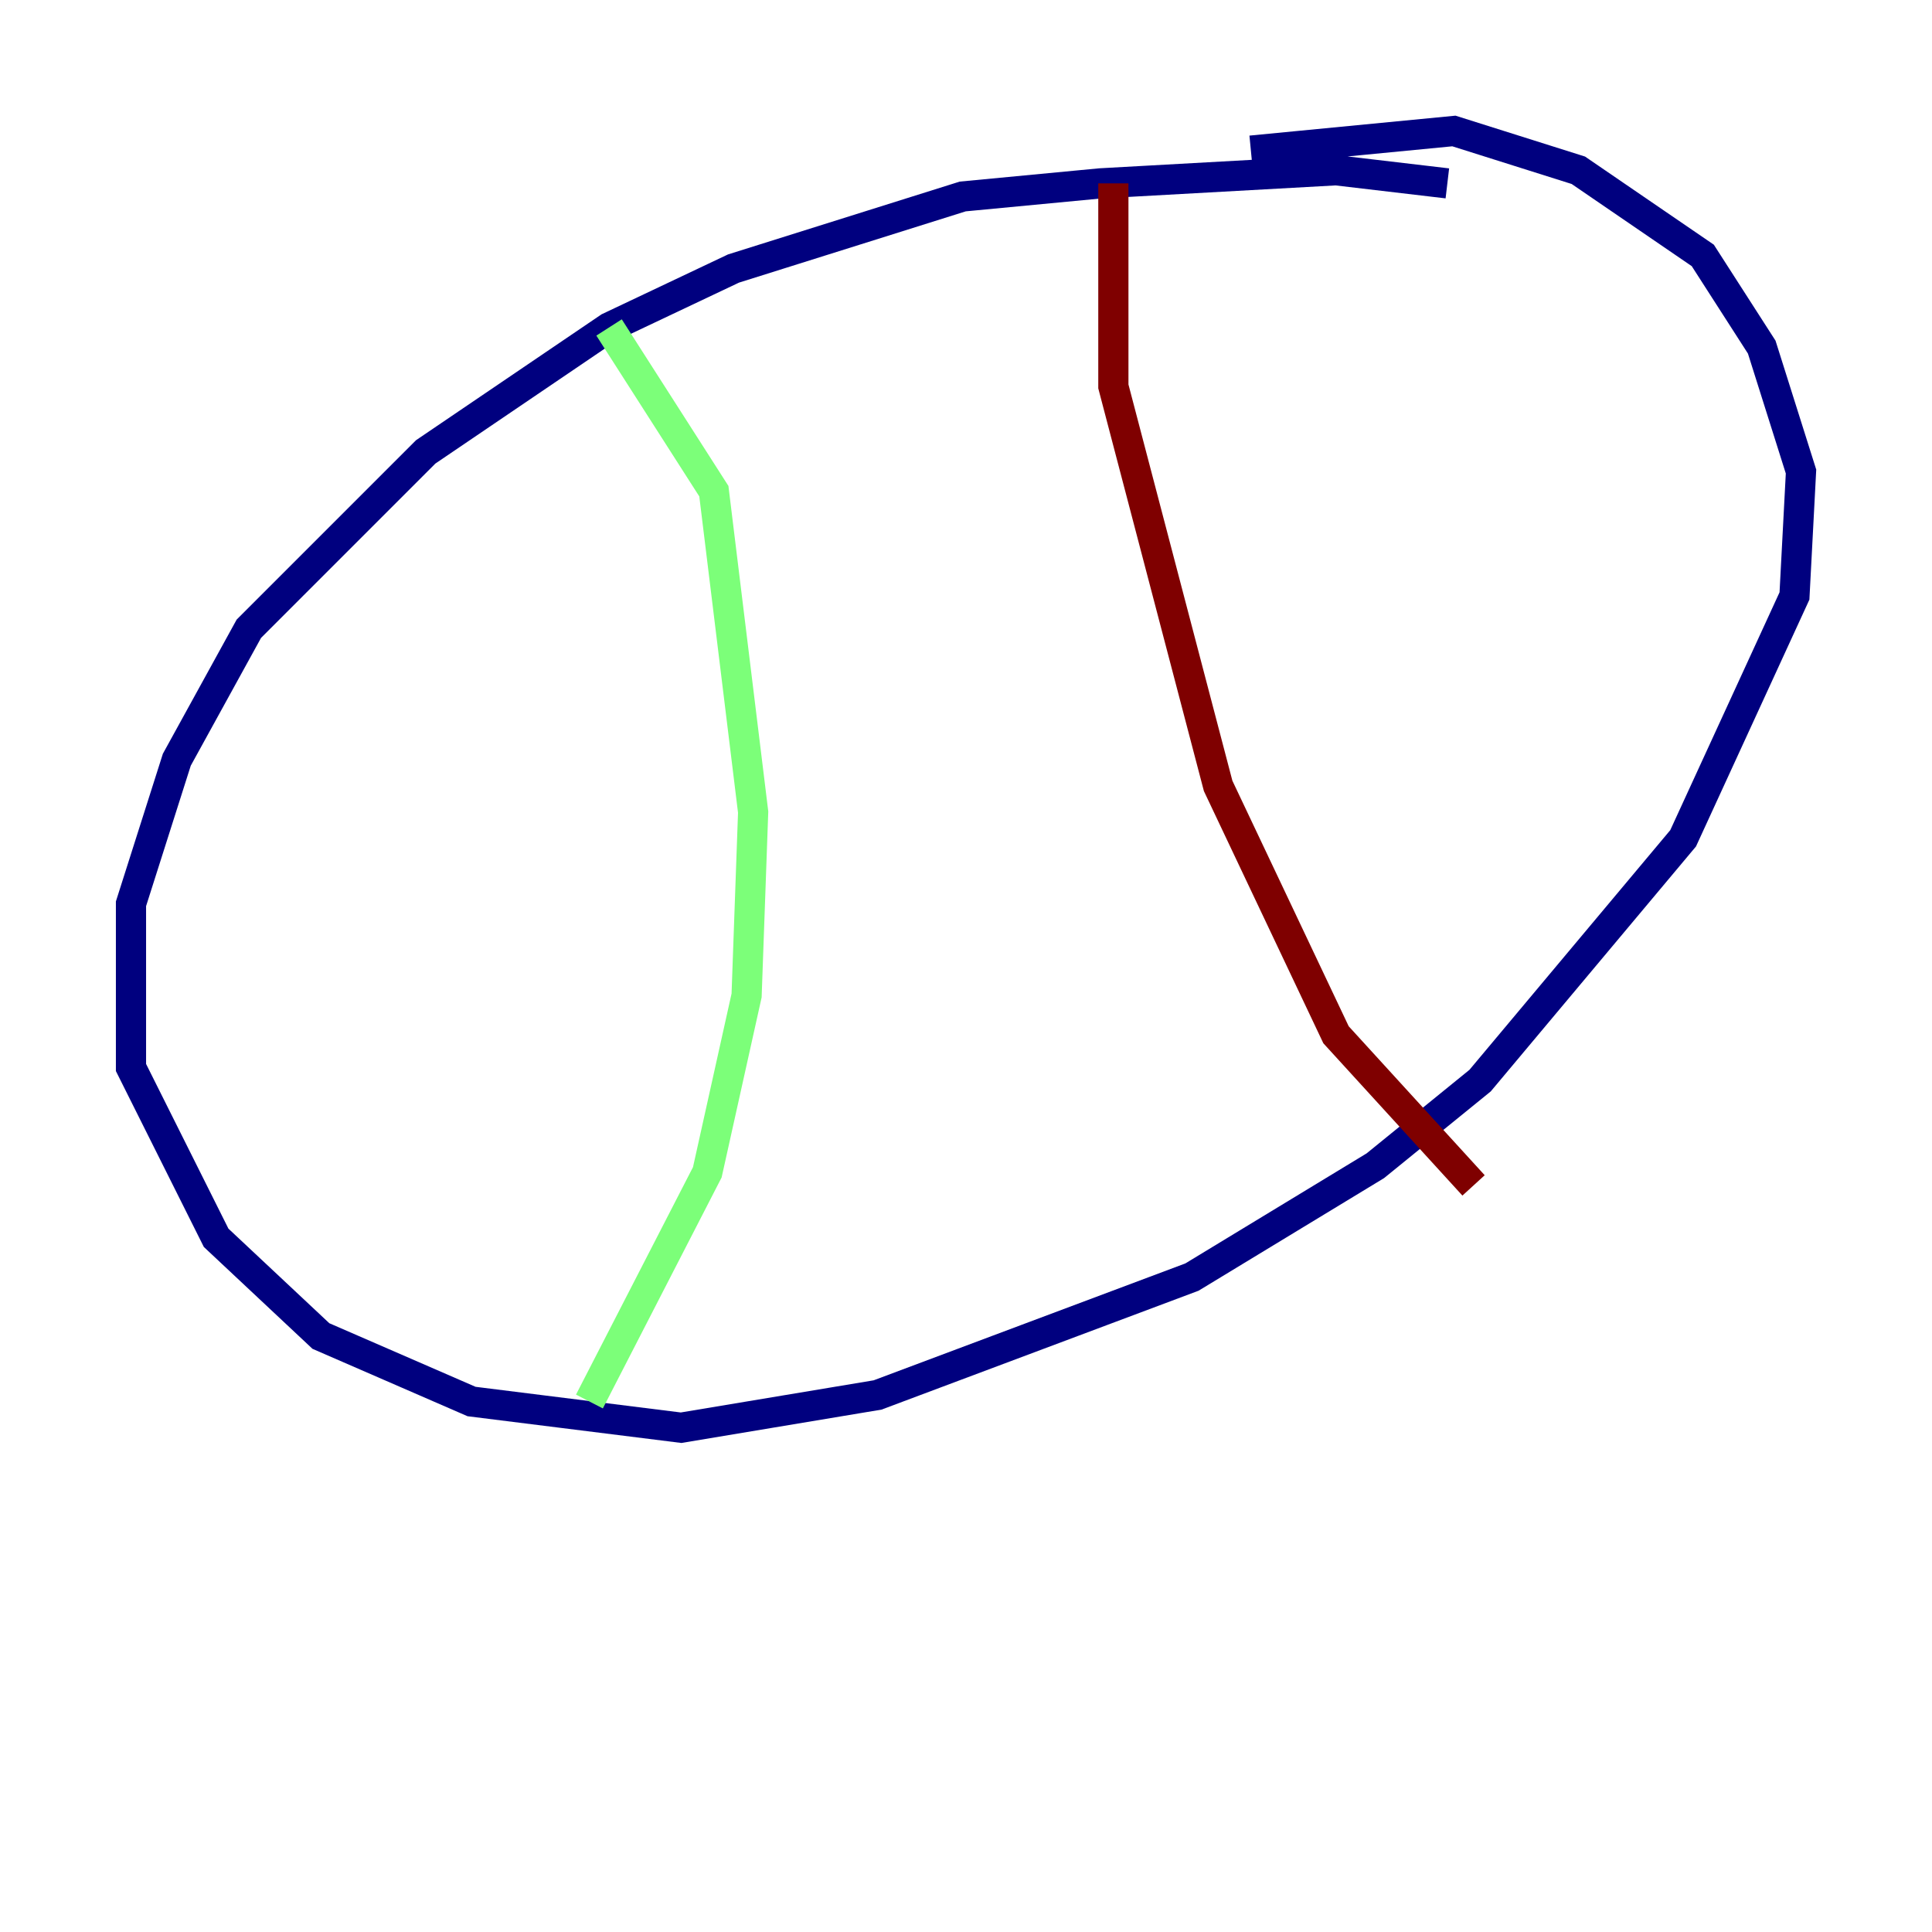 <?xml version="1.0" encoding="utf-8" ?>
<svg baseProfile="tiny" height="128" version="1.2" viewBox="0,0,128,128" width="128" xmlns="http://www.w3.org/2000/svg" xmlns:ev="http://www.w3.org/2001/xml-events" xmlns:xlink="http://www.w3.org/1999/xlink"><defs /><polyline fill="none" points="95.891,12.149 88.515,11.281 72.895,12.149 63.783,13.017 48.597,17.79 40.352,21.695 28.203,29.939 16.488,41.654 11.715,50.332 8.678,59.878 8.678,70.725 14.319,82.007 21.261,88.515 31.241,92.854 45.125,94.59 58.142,92.42 78.969,84.61 91.119,77.234 98.061,71.593 111.512,55.539 118.888,39.485 119.322,31.241 116.719,22.997 112.814,16.922 104.57,11.281 96.325,8.678 82.875,9.98" stroke="#00007f" stroke-width="2" /><polyline fill="none" points="40.352,21.695 47.295,32.542 49.898,53.803 49.464,65.953 46.861,77.668 39.051,92.854" stroke="#7cff79" stroke-width="2" /><polyline fill="none" points="73.763,12.149 73.763,25.6 80.705,52.068 88.515,68.556 97.627,78.536" stroke="#7f0000" stroke-width="2" /></svg>